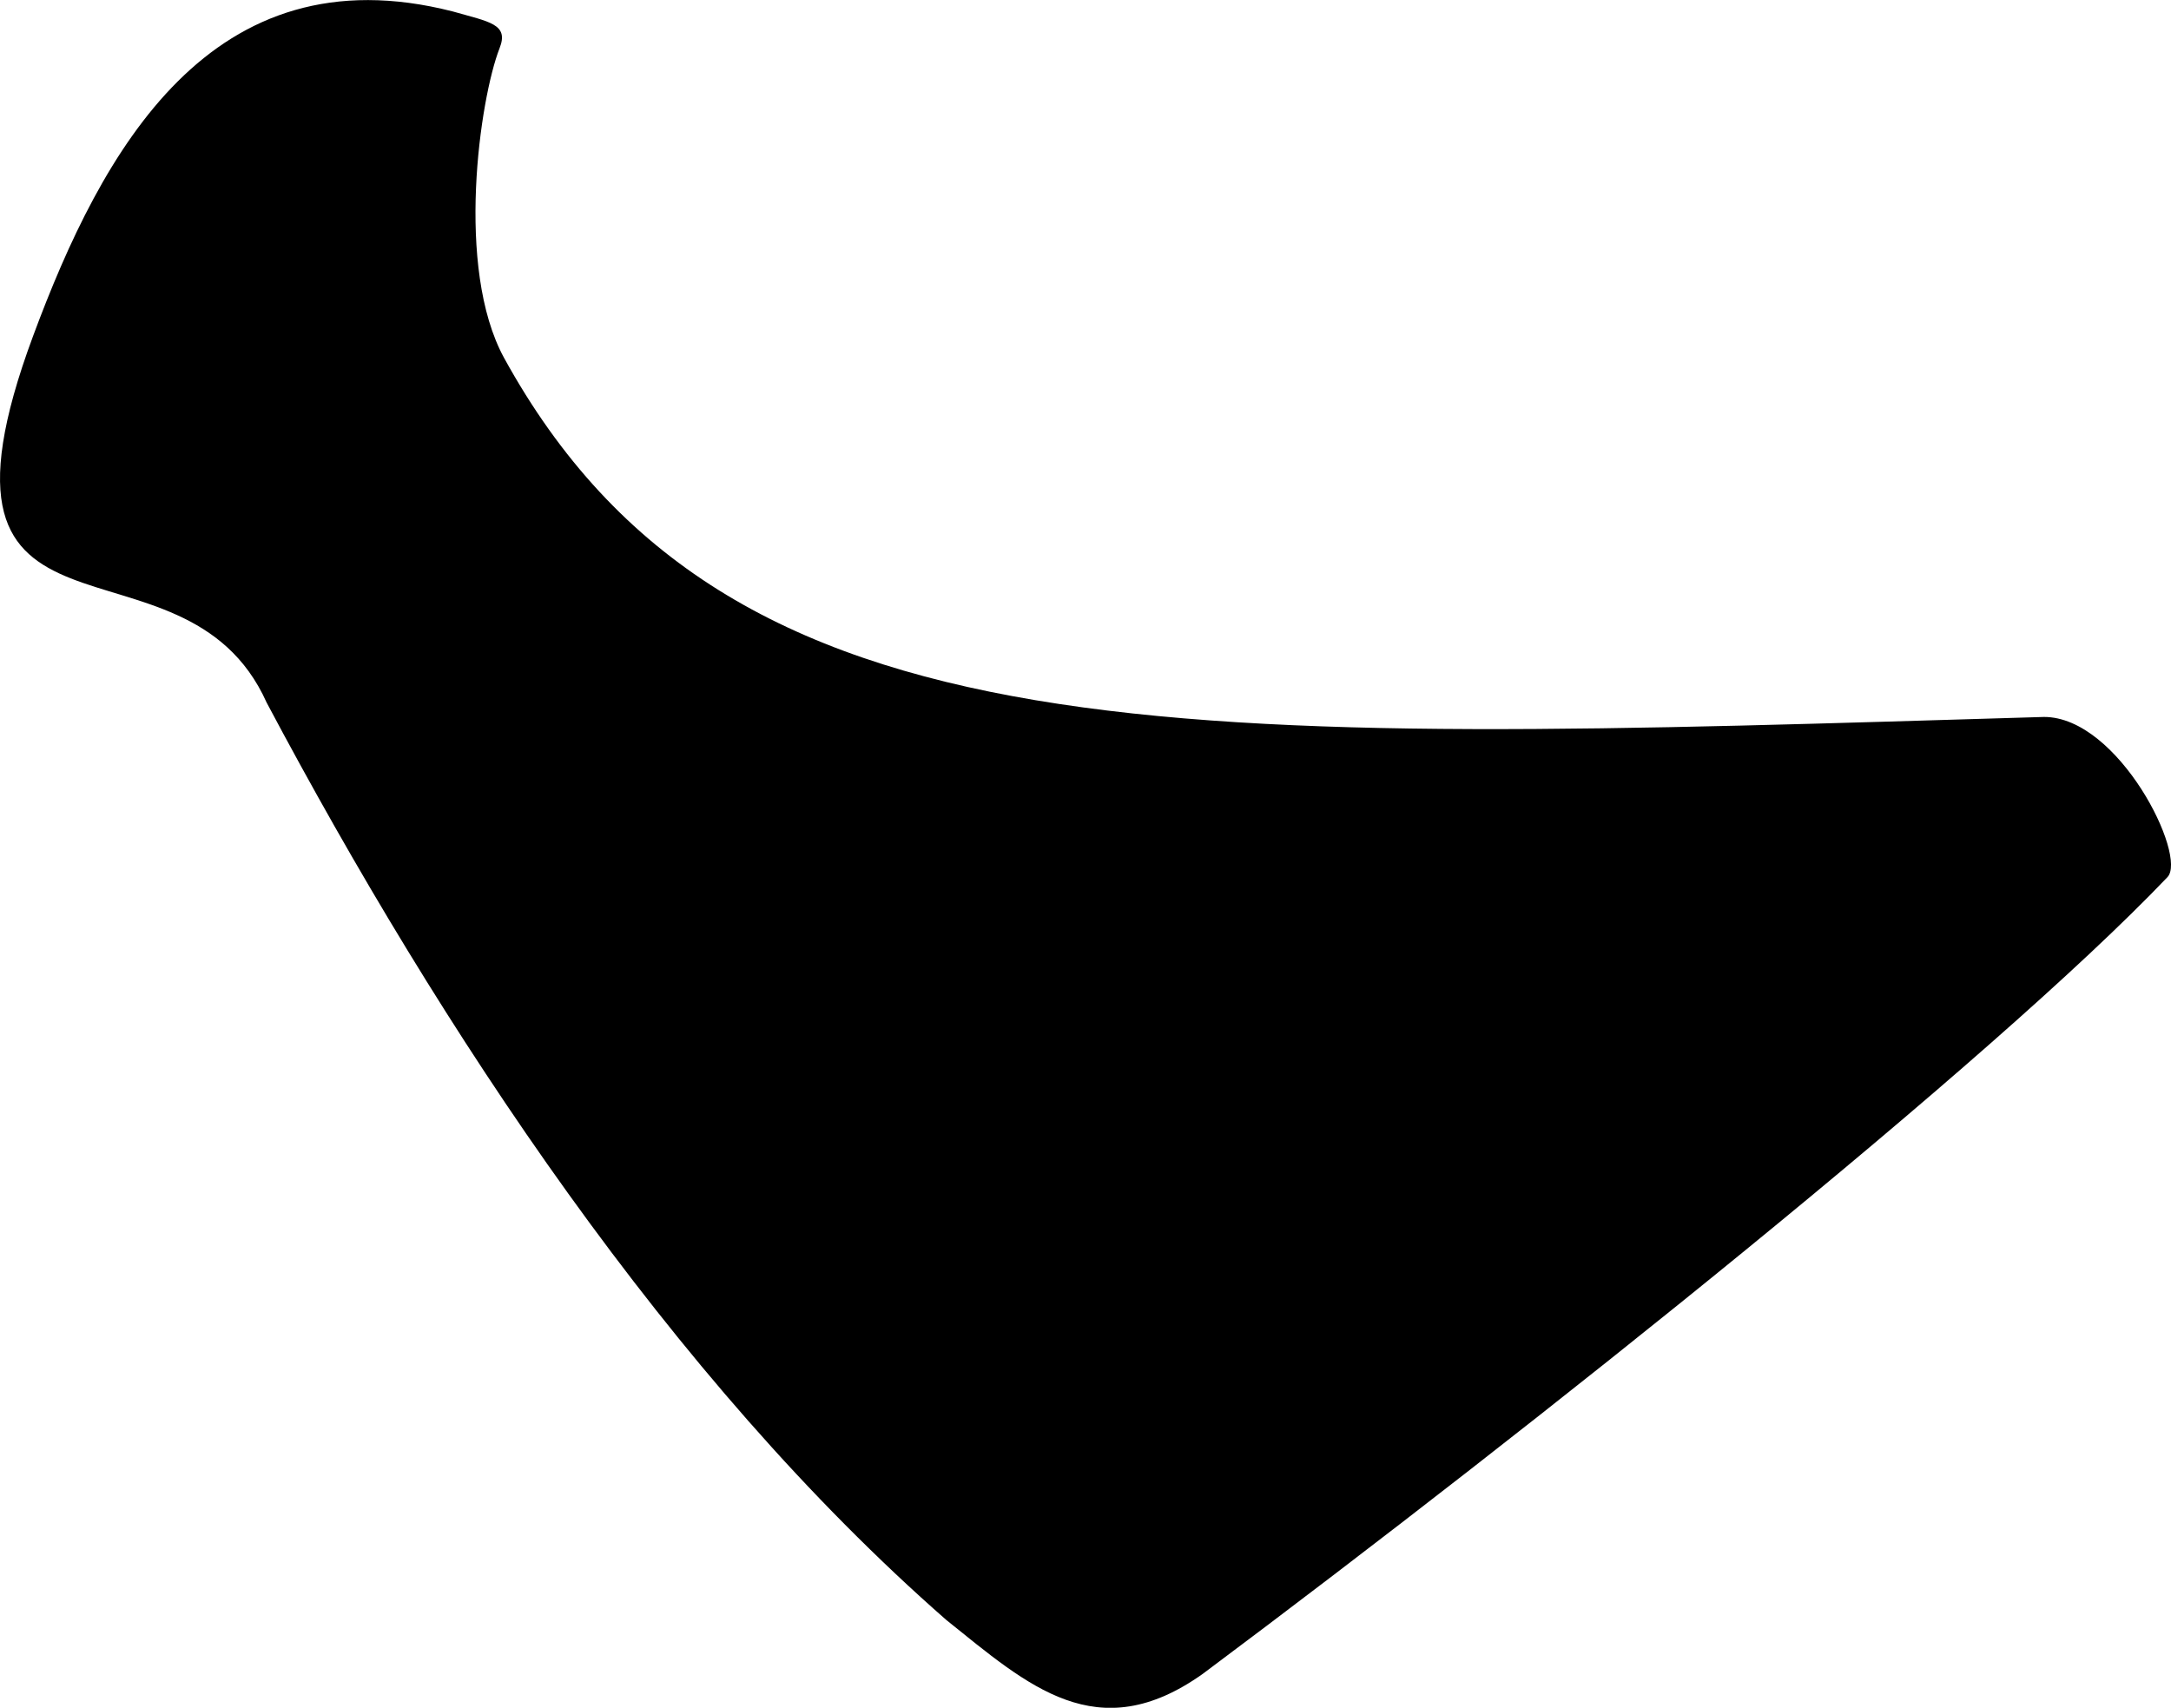 <svg xmlns="http://www.w3.org/2000/svg" viewBox="135.354 125.045 11.96 9.409">
	<path d="M 140.567 133.97 C 139.047 132.639 137.782 130.722 136.823 128.916 C 136.362 127.888 134.833 128.791 135.536 126.897 C 135.914 125.877 136.516 124.768 137.848 125.108 C 138.051 125.166 138.159 125.177 138.106 125.311 C 137.998 125.587 137.86 126.521 138.131 127.017 C 139.368 129.267 141.871 129.136 146.614 128.995 C 147.026 128.994 147.407 129.763 147.294 129.878 C 146.335 130.884 143.826 132.888 141.98 134.267 C 141.399 134.68 141.019 134.333 140.567 133.97" fill="#000000"/>
</svg>